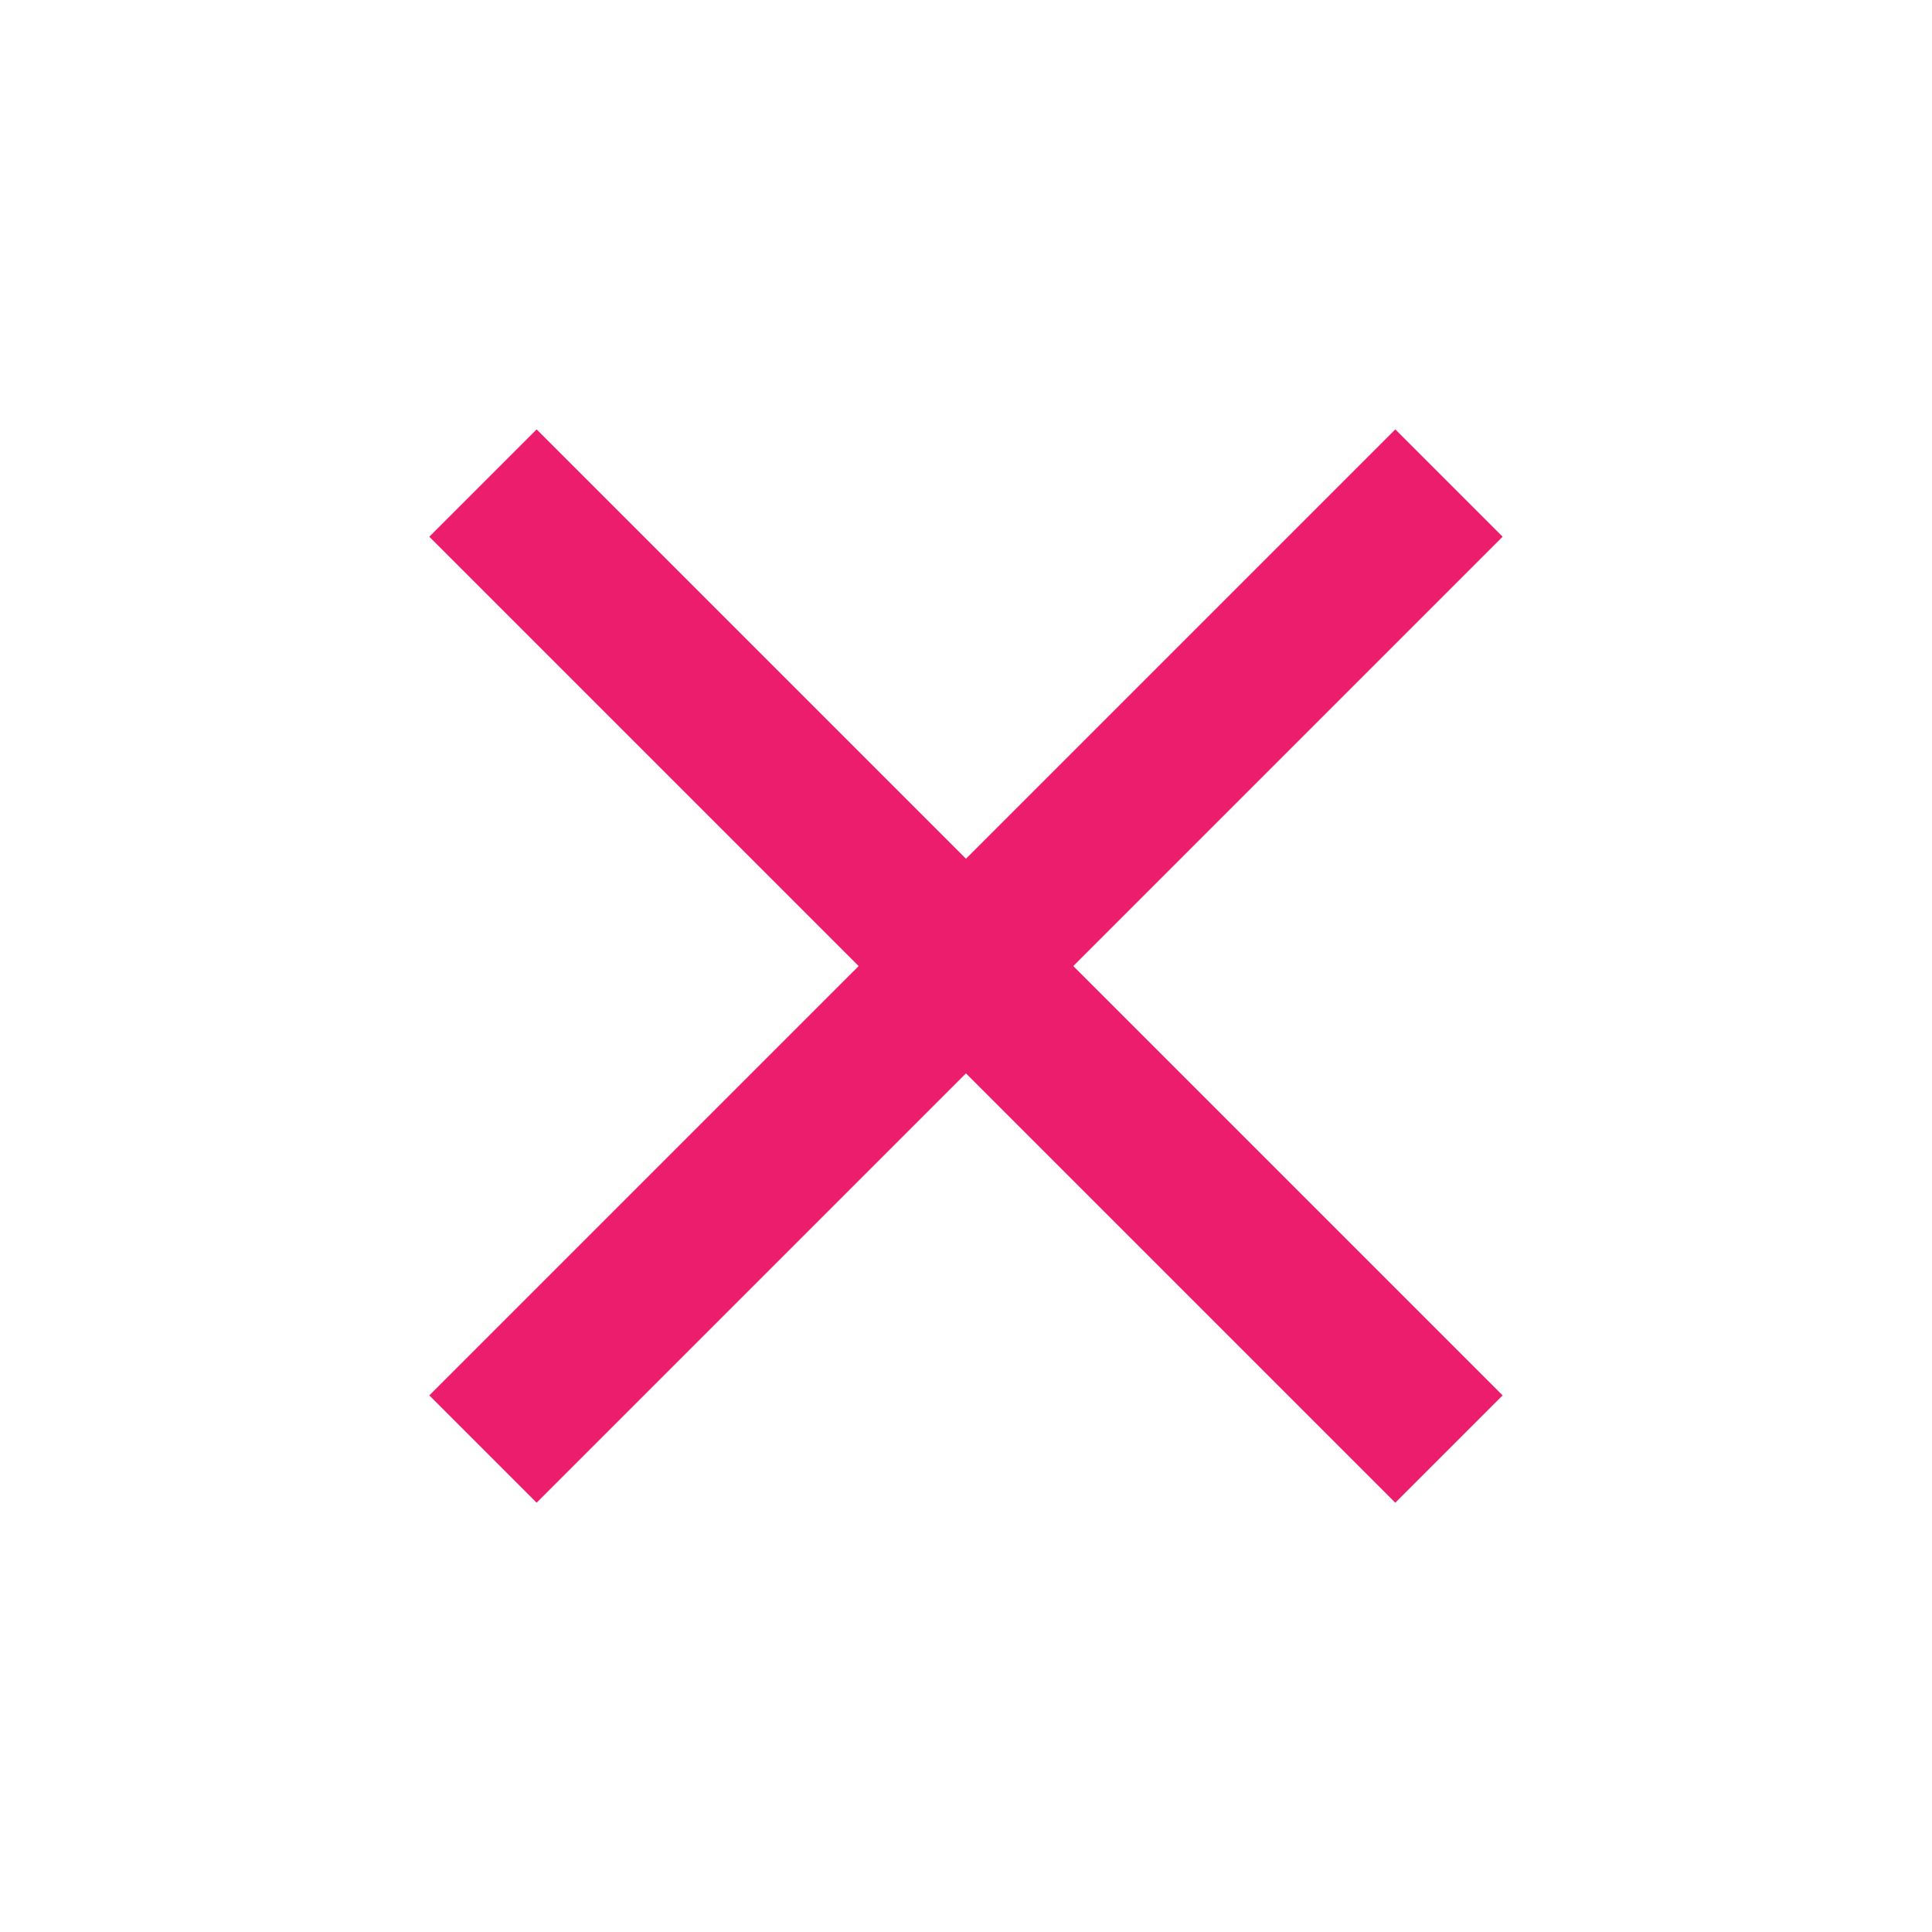 <svg xmlns="http://www.w3.org/2000/svg" width="25.456" height="25.456" viewBox="0 0 25.456 25.456">
  <g id="Group_19449" data-name="Group 19449" transform="translate(25032.994 8794.995) rotate(-45)">
    <path id="Union_1" data-name="Union 1" d="M8,18V10H0V8H8V0h2V8h8v2H10v8Z" transform="translate(-11491 -23911)" fill="#eb1d6c"/>
  </g>
</svg>
